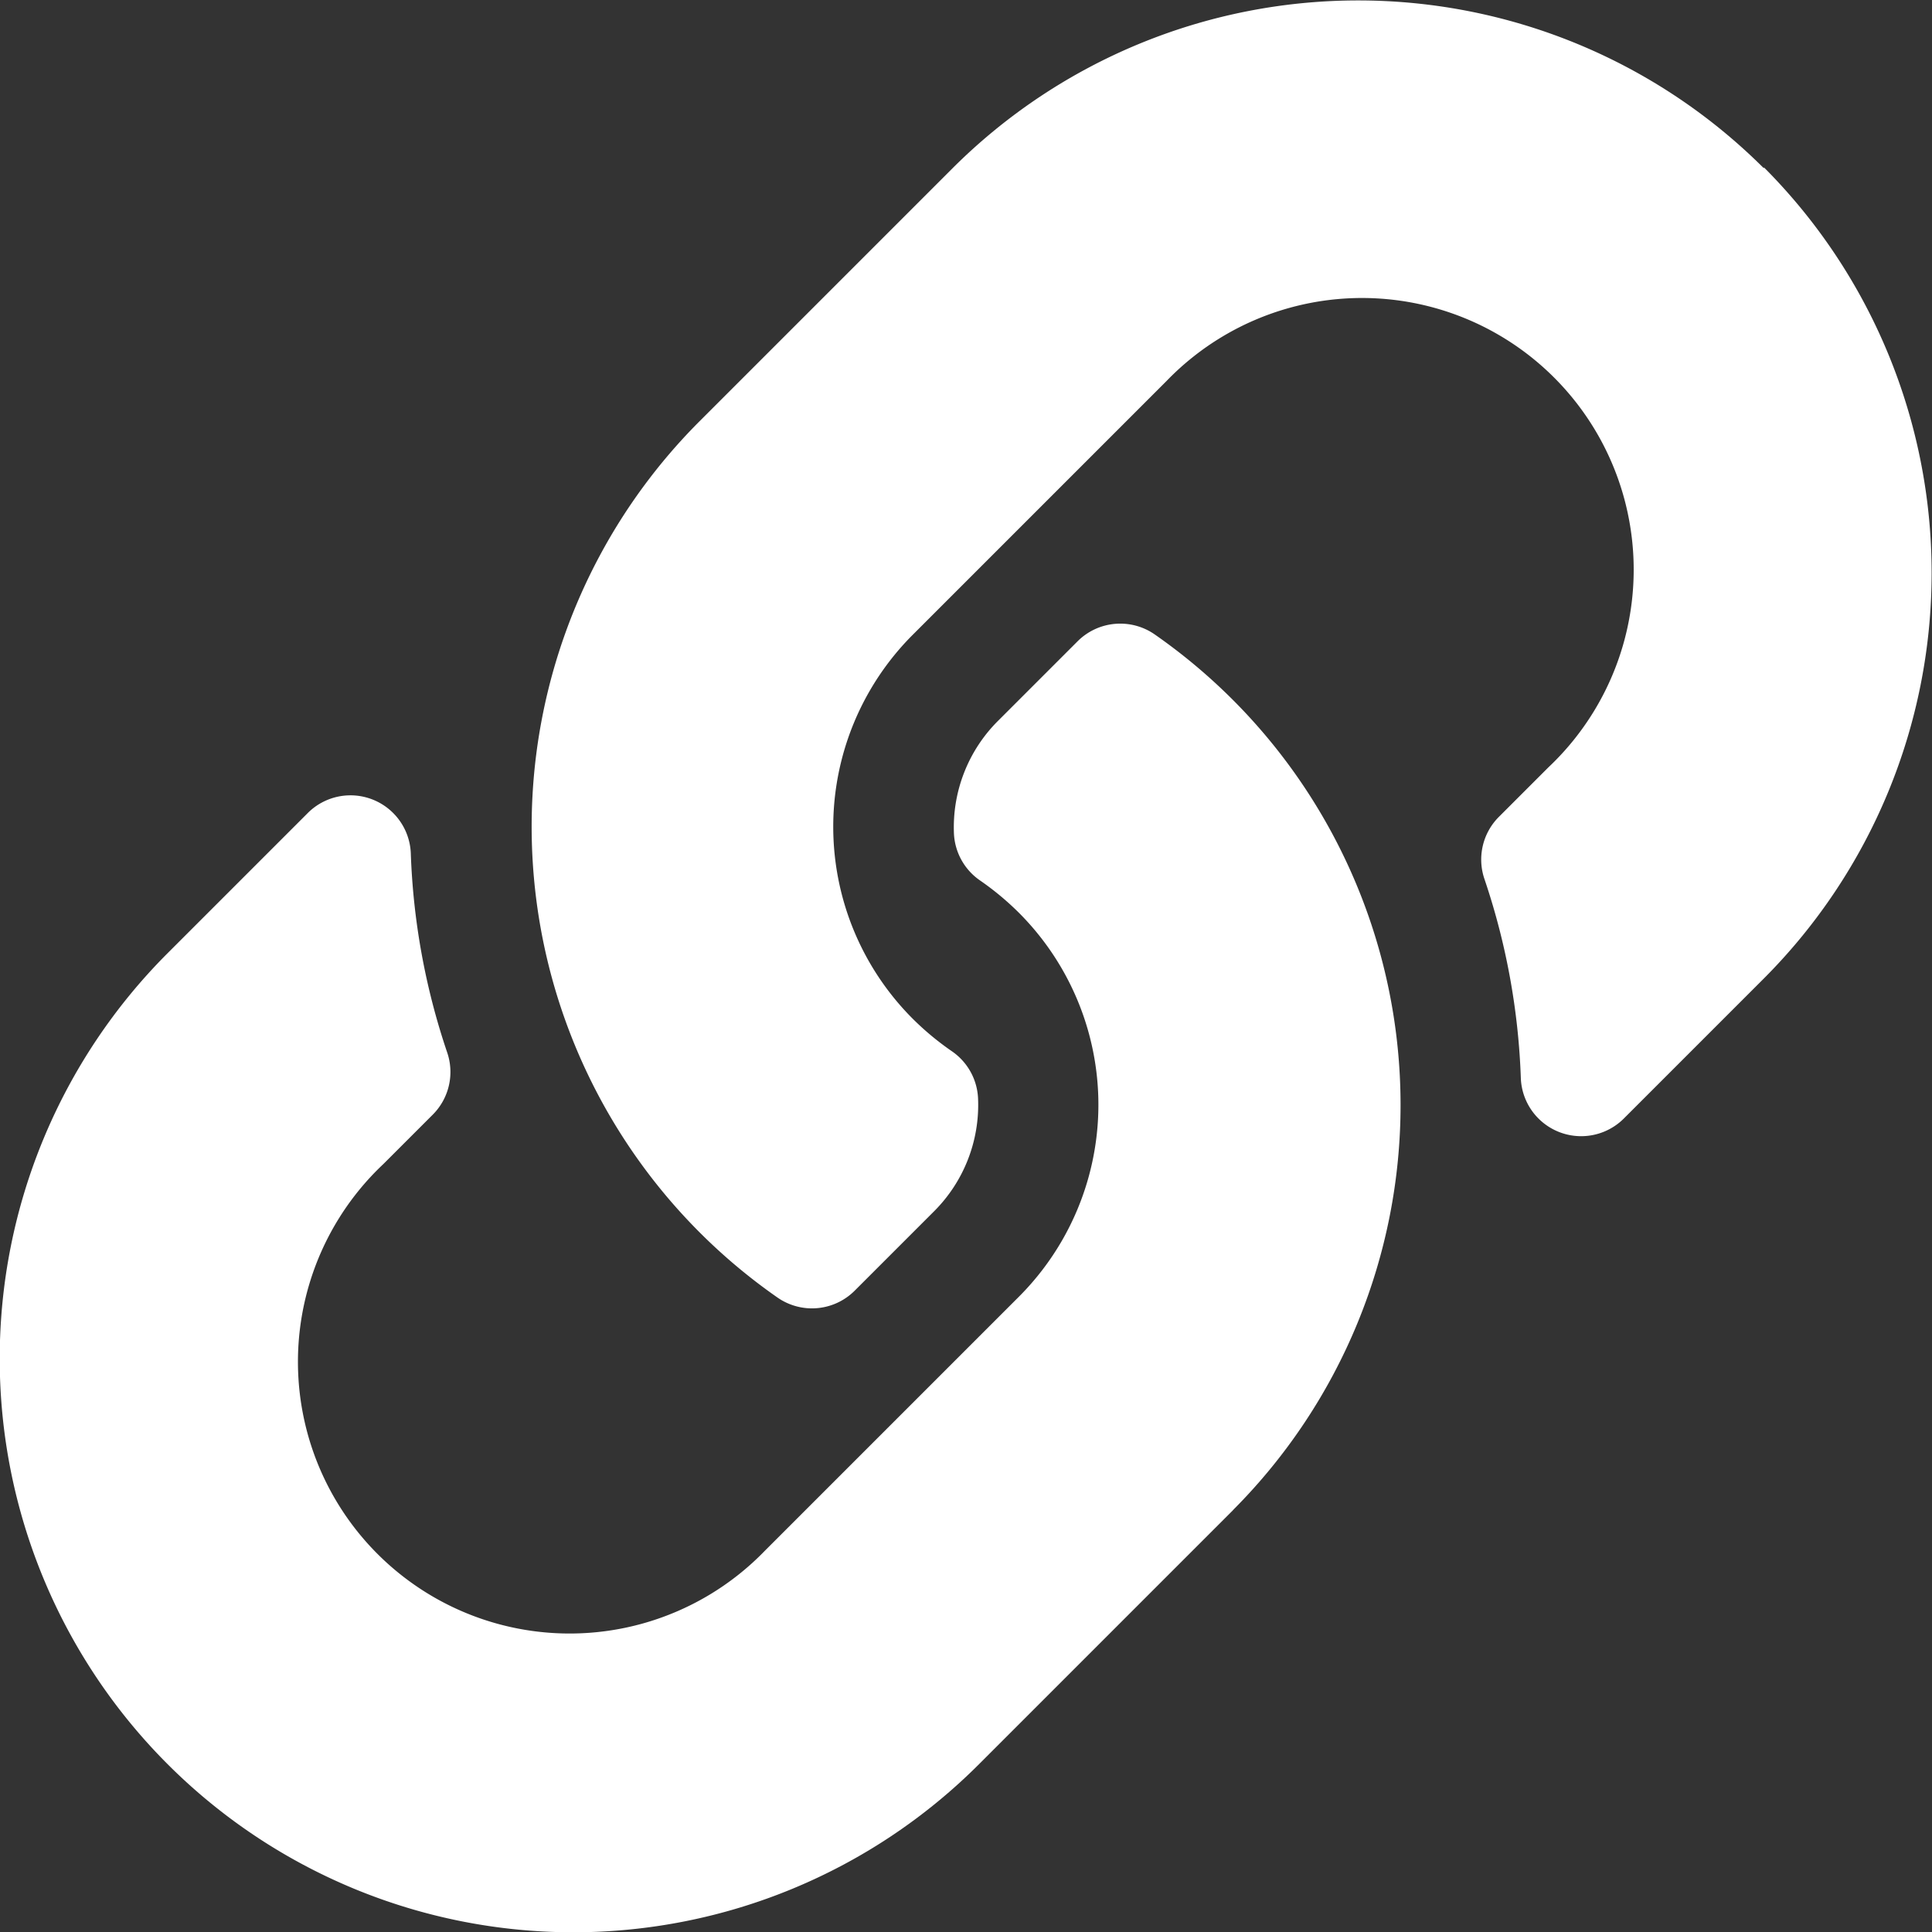<svg xmlns="http://www.w3.org/2000/svg" width="16" height="16" viewBox="0 0 16 16">
  <rect x="0" y="0" width="16" height="16" fill="#333333" stroke="none"/>
  <path id="Icon_awesome-link" data-name="Icon awesome-link" d="M10.207,5.793a4.748,4.748,0,0,1,.011,6.706l-.011.012-2.1,2.1A4.75,4.75,0,1,1,1.389,7.893l1.16-1.16a.5.5,0,0,1,.853.331,5.758,5.758,0,0,0,.3,1.648.5.5,0,0,1-.118.519l-.409.409a2.25,2.25,0,1,0,3.162,3.2l2.1-2.1a2.249,2.249,0,0,0,0-3.182,2.341,2.341,0,0,0-.323-.268A.5.5,0,0,1,7.9,6.9a1.245,1.245,0,0,1,.366-.931l.658-.658a.5.5,0,0,1,.643-.054,4.765,4.765,0,0,1,.641.537Zm4.4-4.4a4.755,4.755,0,0,0-6.718,0l-2.1,2.1L5.782,3.5a4.751,4.751,0,0,0,.653,7.243.5.5,0,0,0,.643-.054l.658-.658A1.245,1.245,0,0,0,8.1,9.1a.5.5,0,0,0-.217-.394,2.341,2.341,0,0,1-.323-.268,2.249,2.249,0,0,1,0-3.182l2.1-2.1a2.25,2.25,0,1,1,3.162,3.2l-.409.409a.5.5,0,0,0-.118.519,5.758,5.758,0,0,1,.3,1.648.5.5,0,0,0,.853.331l1.16-1.16a4.755,4.755,0,0,0,0-6.717Z" transform="translate(0 0)" fill="#fff"/>
</svg>
